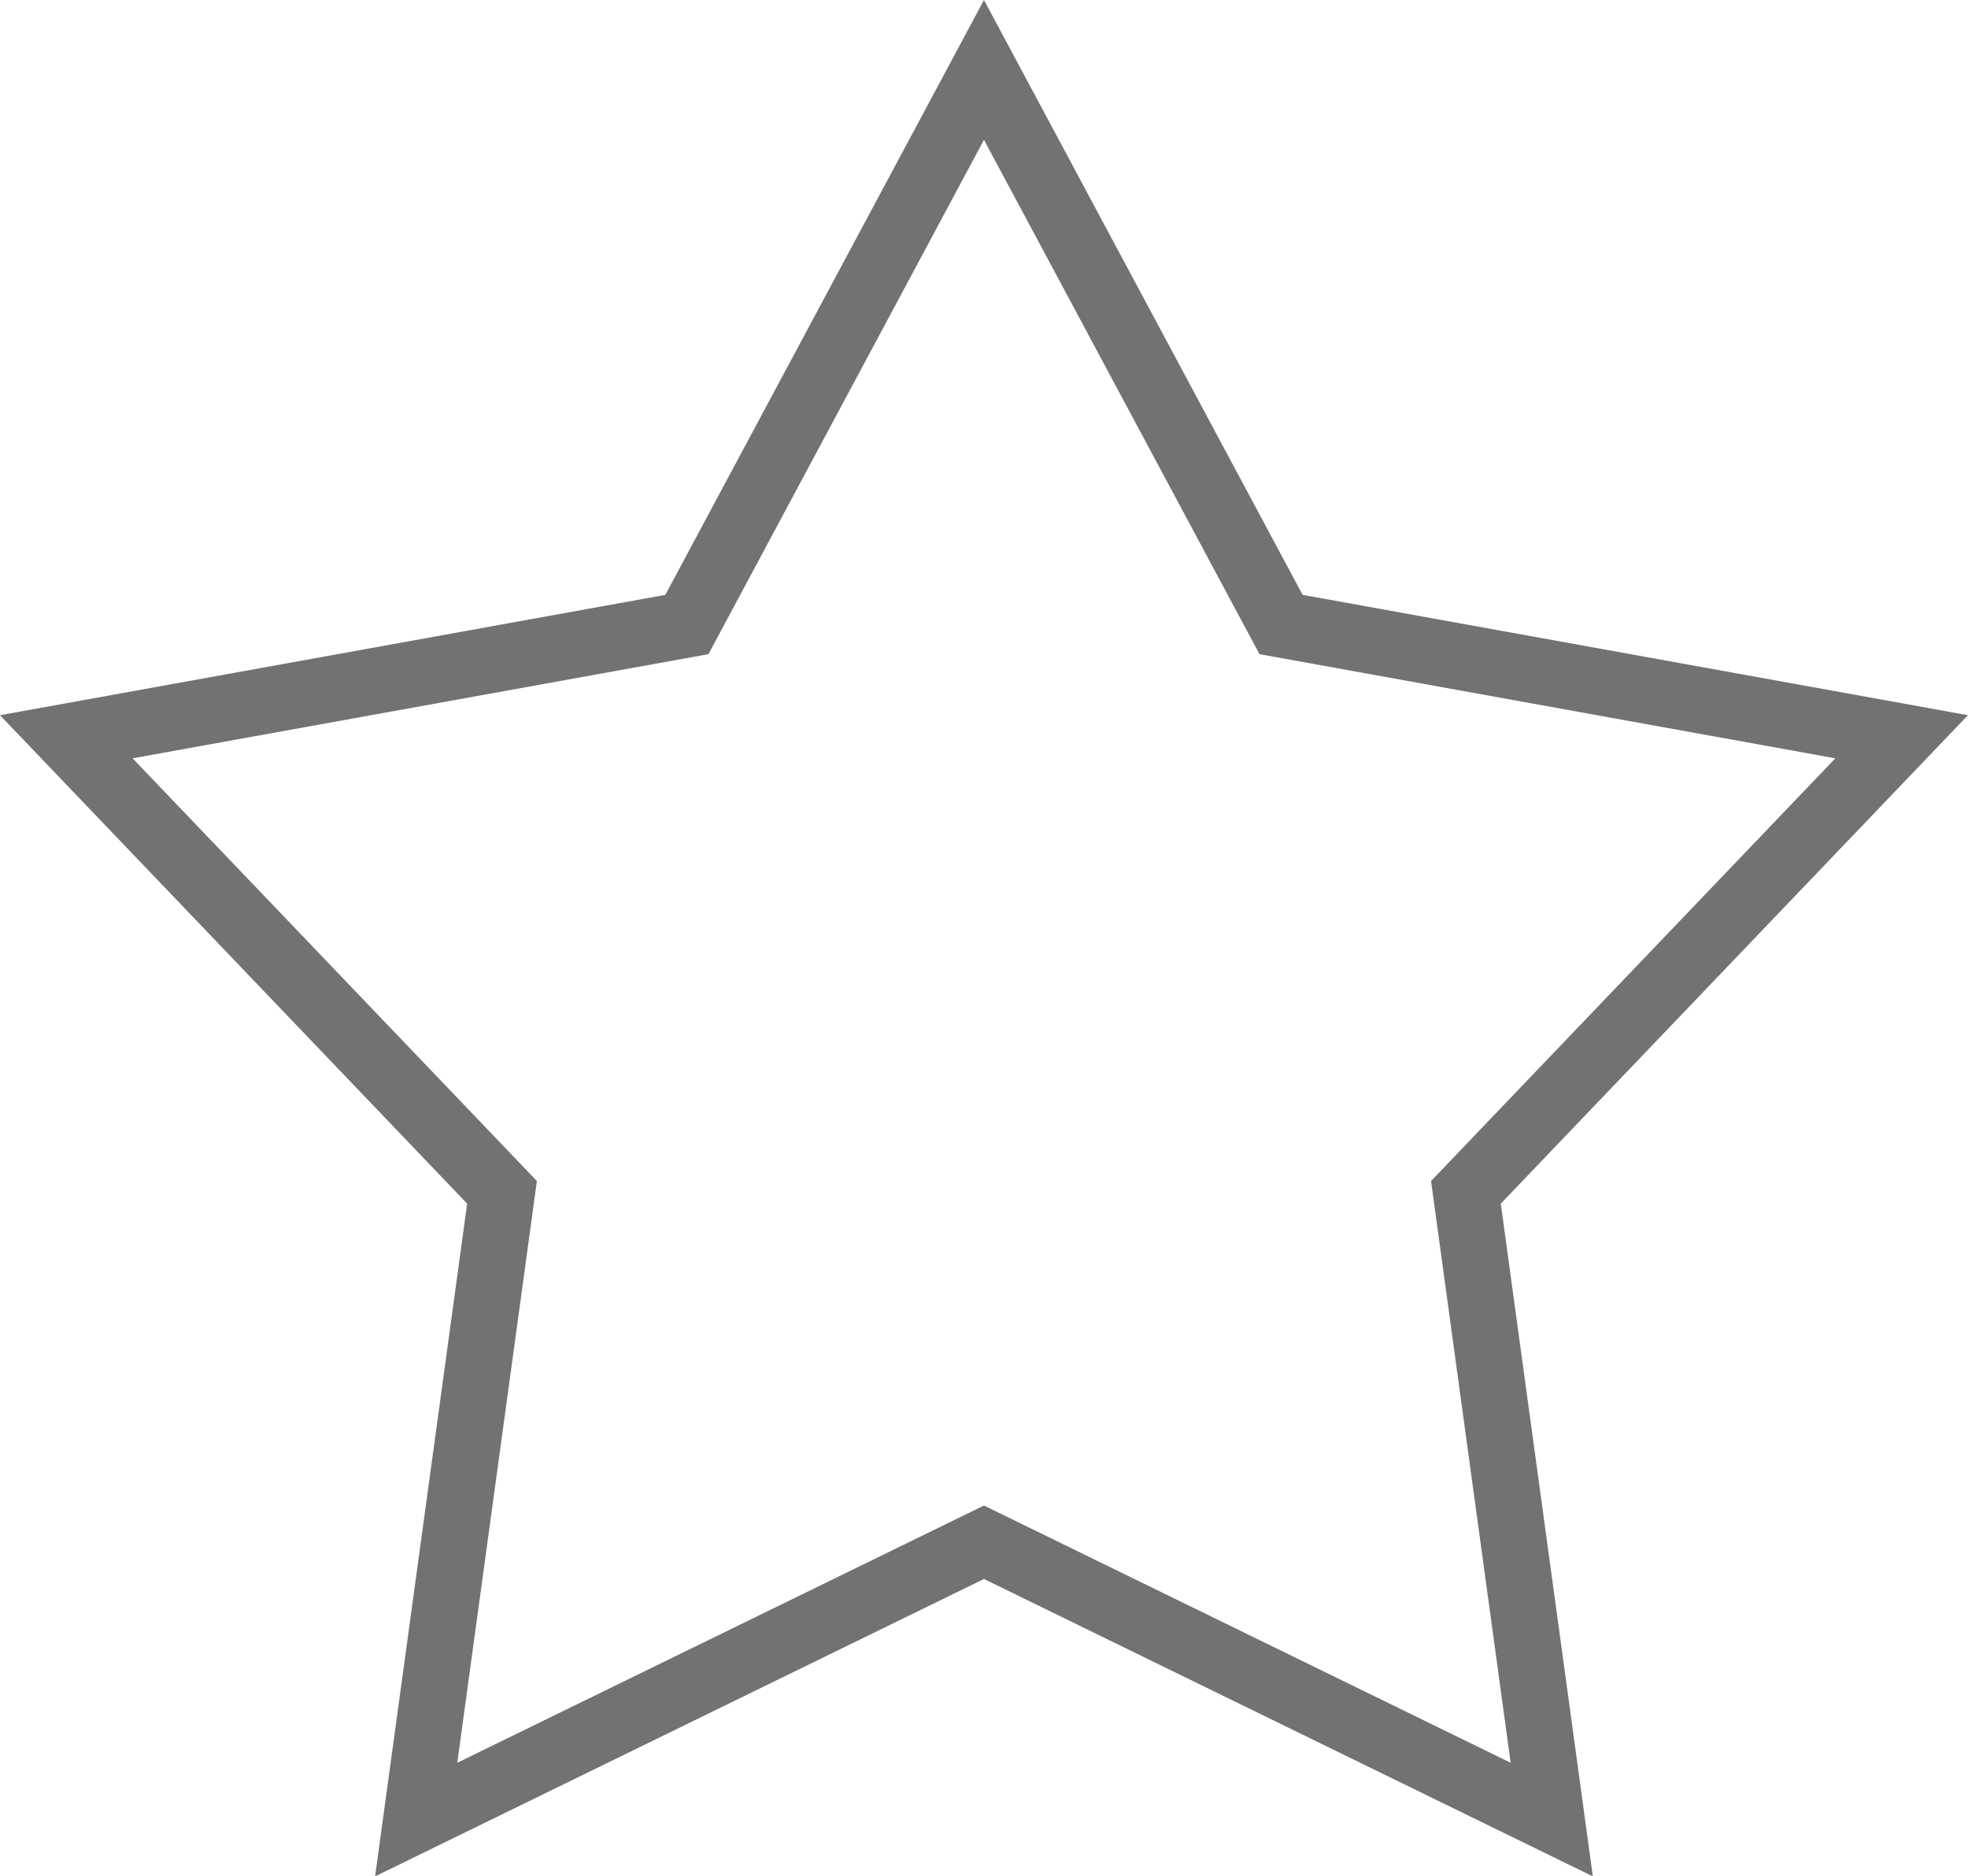 <svg xmlns="http://www.w3.org/2000/svg" width="29.809" height="28.419" viewBox="0 0 29.809 28.419">
  <path id="followers_icon" d="M13.9,0l4.5,8.4,9.4,1.7L21.2,17l1.3,9.5-8.6-4.2L5.3,26.5,6.6,17,0,10.1,9.4,8.4Z" transform="translate(1.004 1.059)" fill="none" stroke="#727272" stroke-width="1"/>
</svg>
